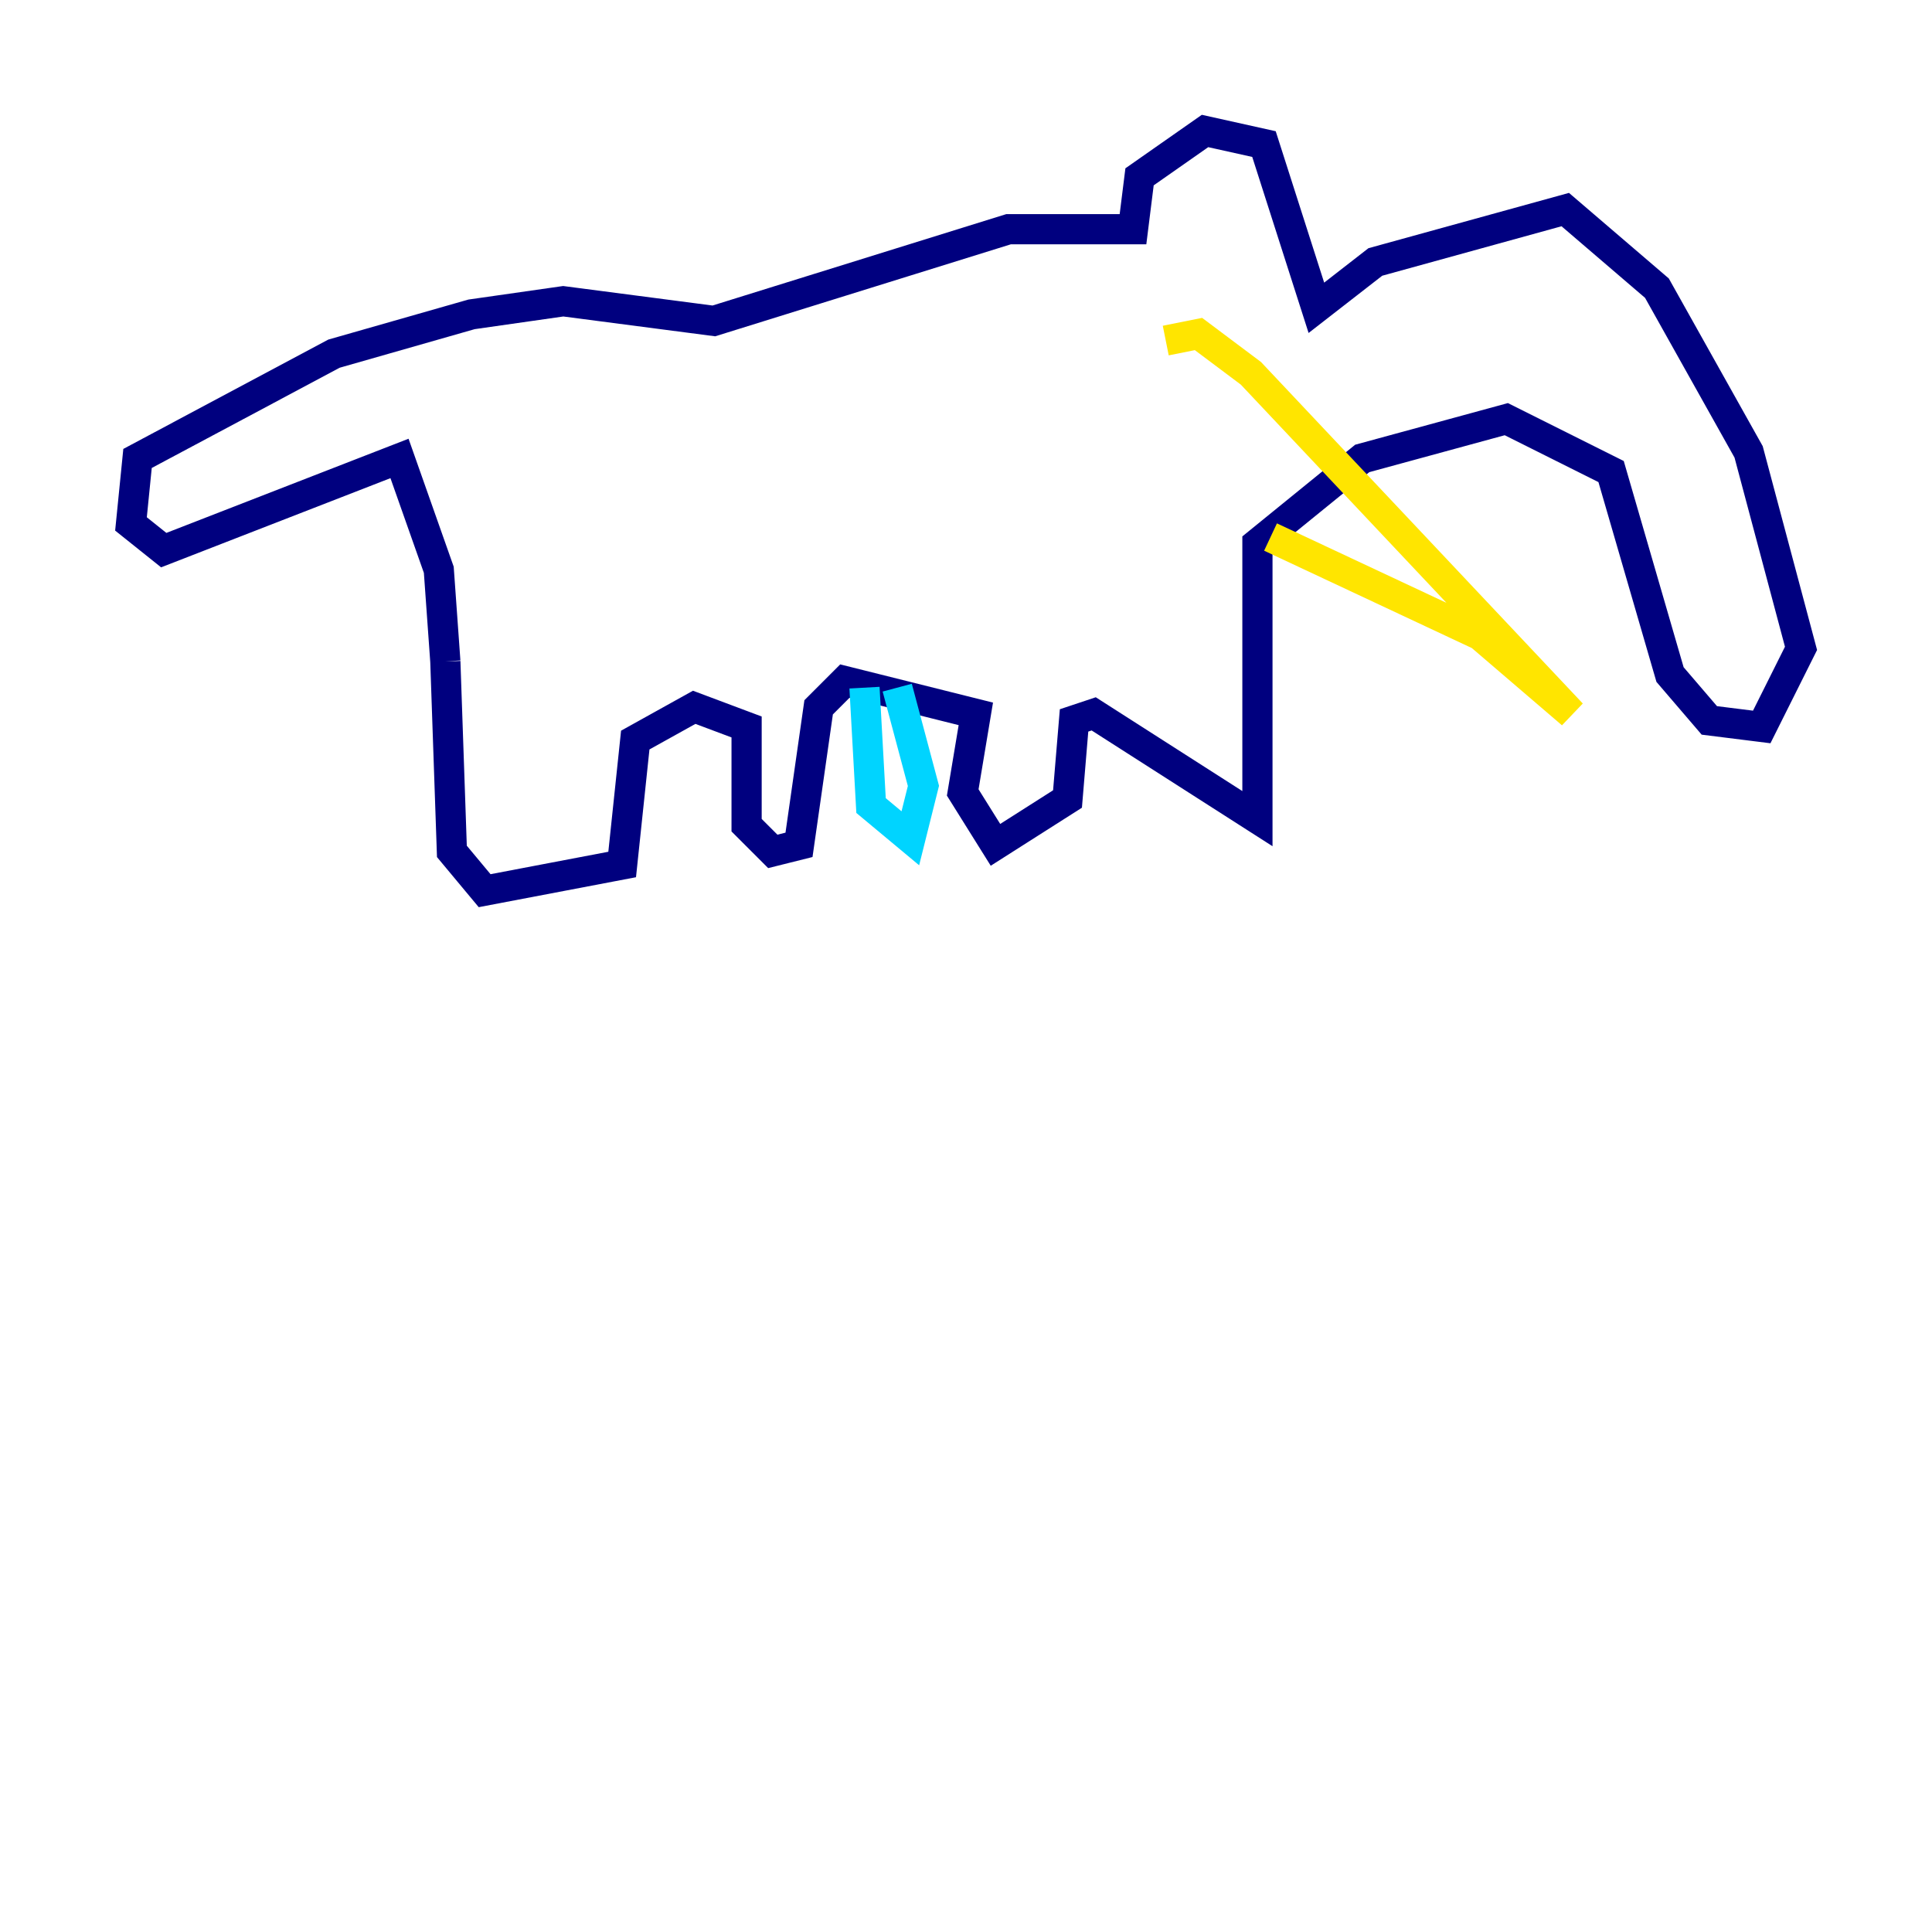 <?xml version="1.0" encoding="utf-8" ?>
<svg baseProfile="tiny" height="128" version="1.2" viewBox="0,0,128,128" width="128" xmlns="http://www.w3.org/2000/svg" xmlns:ev="http://www.w3.org/2001/xml-events" xmlns:xlink="http://www.w3.org/1999/xlink"><defs /><polyline fill="none" points="29.505,43.824 29.939,56.407 32.108,59.01 41.22,57.275 42.088,49.031 45.993,46.861 49.464,48.163 49.464,54.671 51.2,56.407 52.936,55.973 54.237,46.861 55.973,45.125 64.651,47.295 63.783,52.502 65.953,55.973 70.725,52.936 71.159,47.729 72.461,47.295 83.308,54.237 83.308,36.014 90.251,30.373 99.797,27.77 106.739,31.241 110.644,44.691 113.248,47.729 116.719,48.163 119.322,42.956 115.851,29.939 109.776,19.091 103.702,13.885 91.119,17.356 87.214,20.393 83.742,9.546 79.837,8.678 75.498,11.715 75.064,15.186 66.82,15.186 47.295,21.261 37.315,19.959 31.241,20.827 22.129,23.43 9.112,30.373 8.678,34.712 10.848,36.447 26.468,30.373 29.071,37.749 29.505,43.824" stroke="#00007f" stroke-width="2" /><polyline fill="none" points="57.275,45.559 57.709,53.37 60.312,55.539 61.18,52.068 59.444,45.559" stroke="#00d4ff" stroke-width="2" /><polyline fill="none" points="84.176,35.58 98.061,42.088 104.136,47.295 82.875,24.732 79.403,22.129 77.234,22.563" stroke="#ffe500" stroke-width="2" /><polyline fill="none" points="52.936,26.468 52.936,26.468" stroke="#7f0000" stroke-width="2" /></svg>